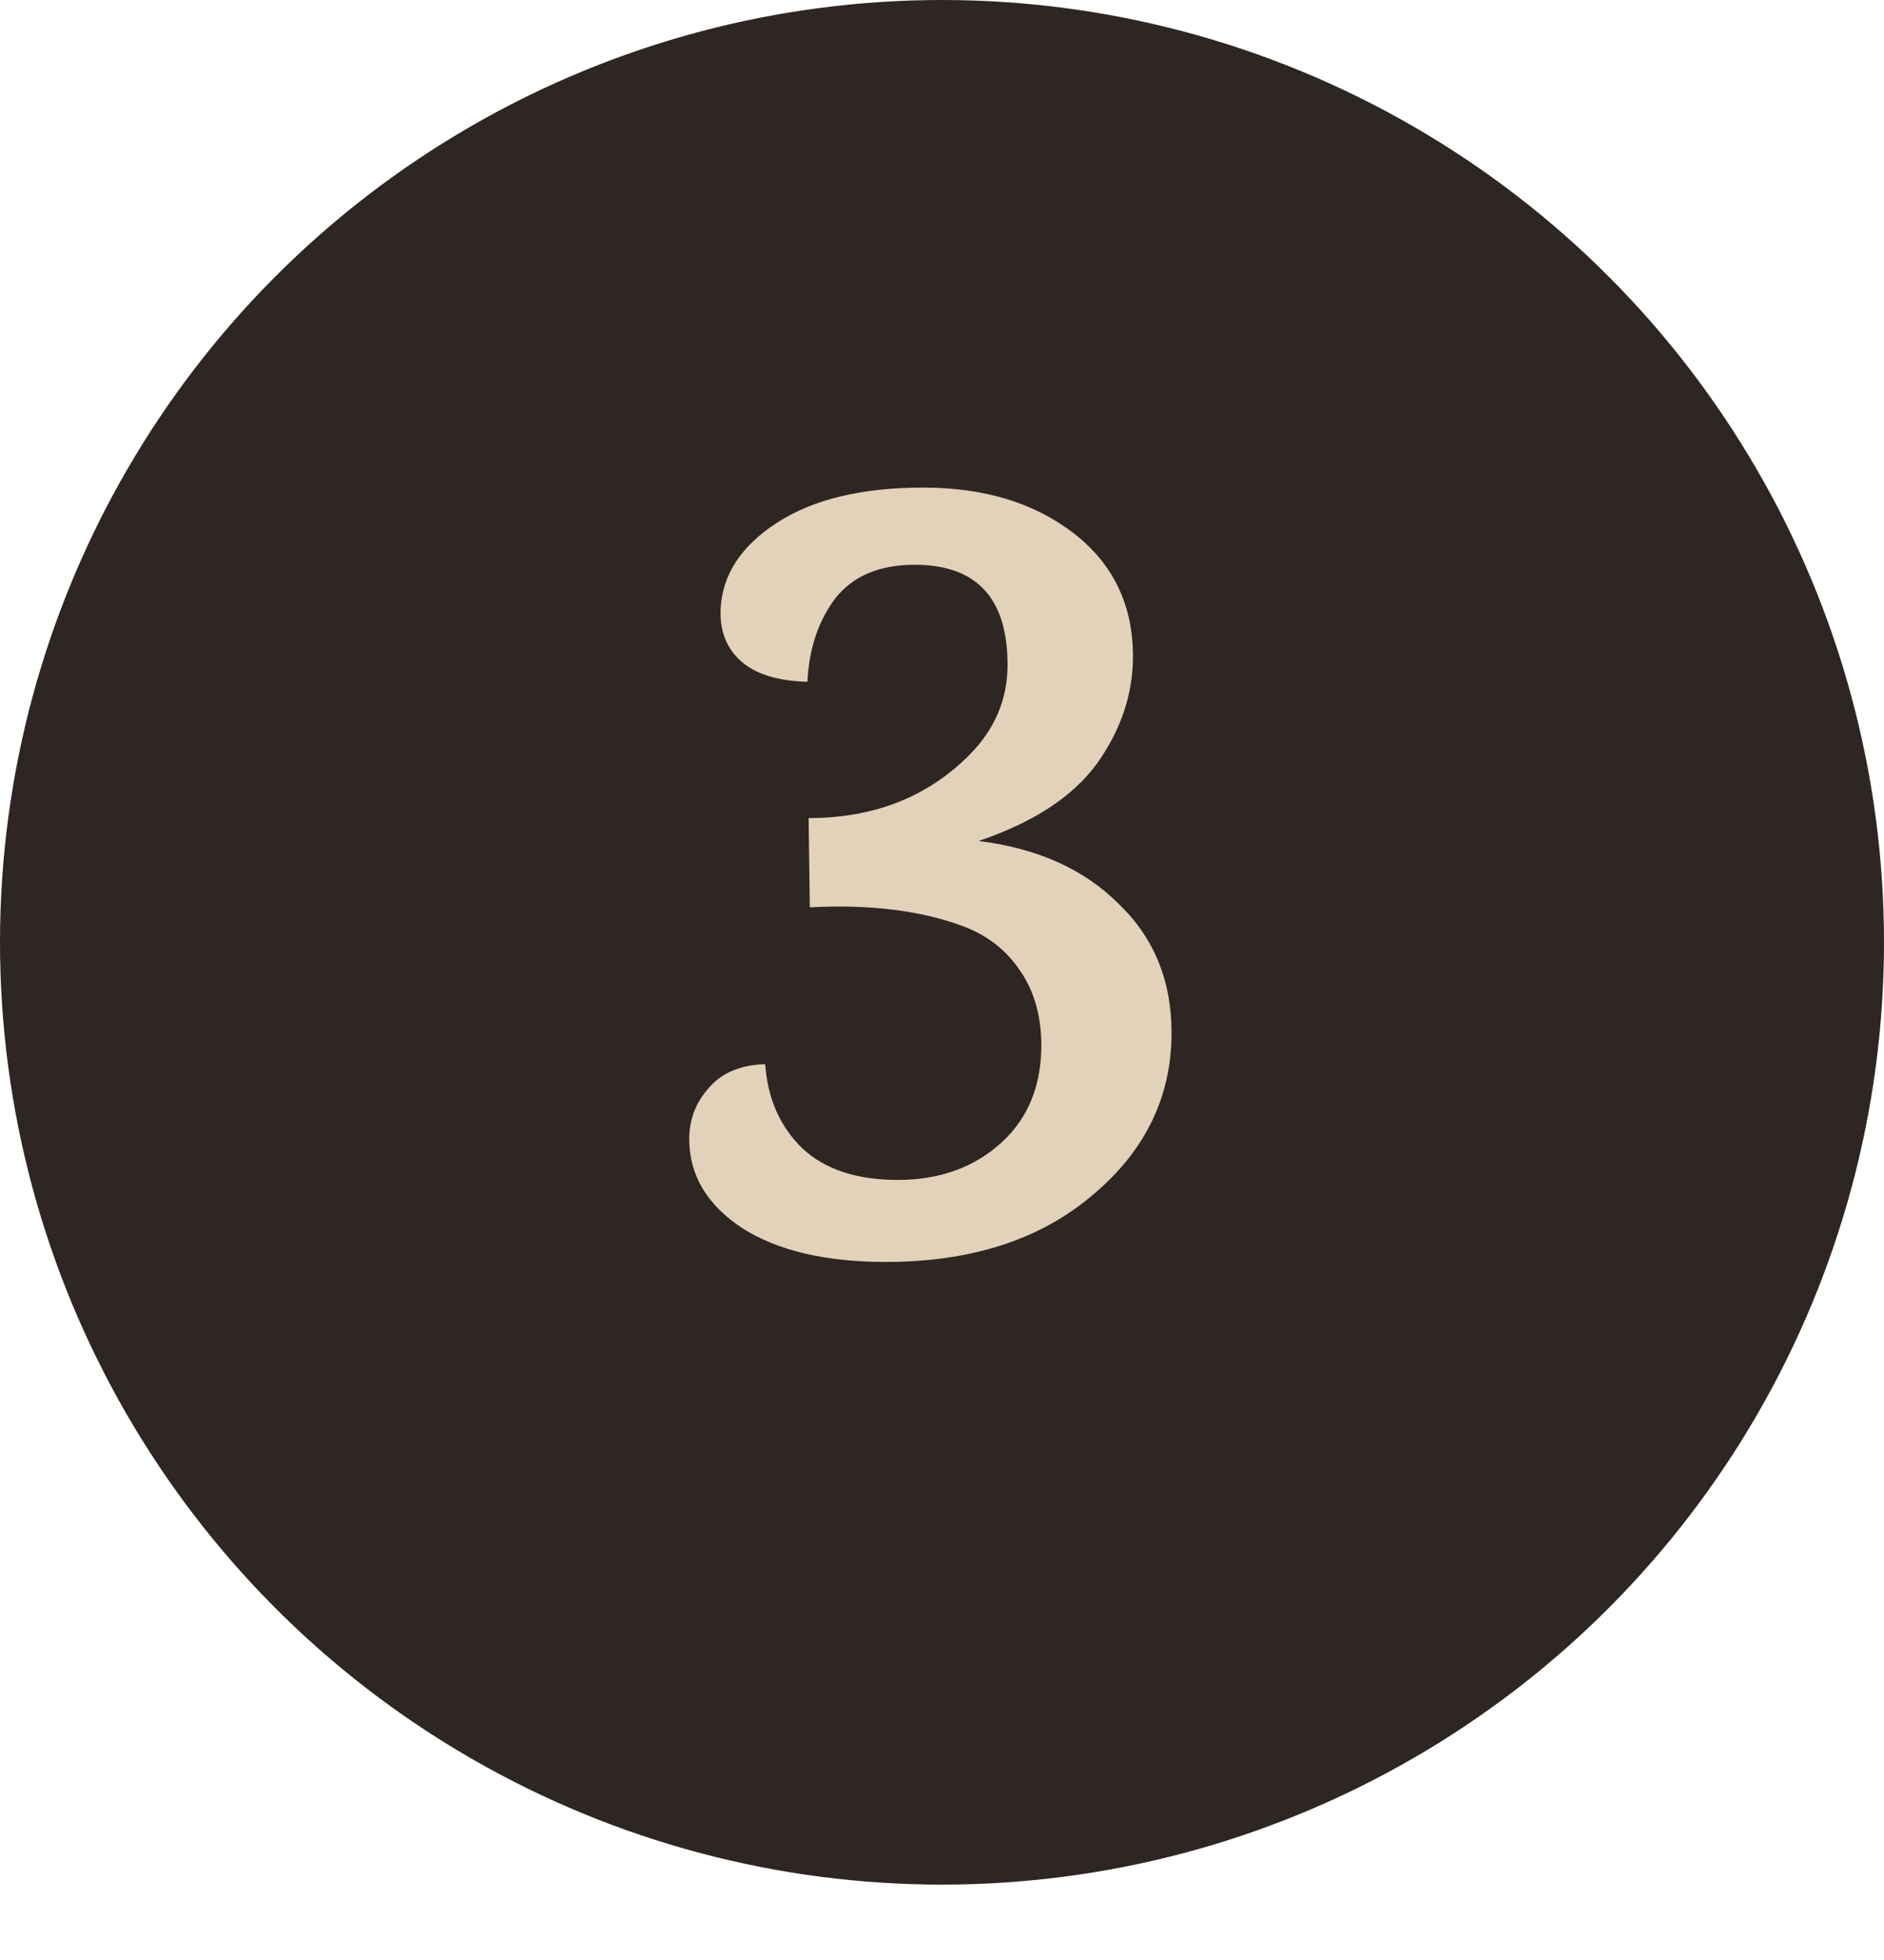 <svg width="50" height="52" viewBox="0 0 50 52" fill="none" xmlns="http://www.w3.org/2000/svg">
<circle cx="25" cy="25" r="25" fill="#2E2622"/>
<path d="M25.716 20.04C26.398 19.357 26.74 18.557 26.74 17.64C26.74 15.869 25.919 14.984 24.276 14.984C23.337 14.984 22.633 15.283 22.164 15.88C21.716 16.477 21.471 17.213 21.428 18.088C20.639 18.067 20.052 17.885 19.668 17.544C19.284 17.203 19.102 16.744 19.124 16.168C19.166 15.251 19.668 14.483 20.628 13.864C21.588 13.245 22.878 12.936 24.5 12.936C26.121 12.936 27.454 13.341 28.5 14.152C29.545 14.963 30.068 16.051 30.068 17.416C30.068 18.419 29.748 19.368 29.108 20.264C28.468 21.139 27.422 21.821 25.972 22.312C27.529 22.504 28.767 23.059 29.684 23.976C30.622 24.872 31.092 26.013 31.092 27.4C31.092 29.107 30.388 30.547 28.98 31.72C27.593 32.893 25.769 33.48 23.508 33.48C21.908 33.48 20.639 33.181 19.7 32.584C18.761 31.965 18.292 31.176 18.292 30.216C18.292 29.704 18.462 29.256 18.804 28.872C19.145 28.467 19.646 28.253 20.308 28.232C20.372 29.149 20.703 29.896 21.3 30.472C21.897 31.027 22.74 31.304 23.828 31.304C24.937 31.304 25.855 30.973 26.58 30.312C27.305 29.651 27.657 28.755 27.636 27.624C27.614 26.877 27.422 26.248 27.06 25.736C26.697 25.203 26.206 24.819 25.588 24.584C24.457 24.157 23.092 23.987 21.492 24.072L21.46 21.704C23.188 21.704 24.607 21.149 25.716 20.04Z" fill="#E2D2BA"/>
</svg>
